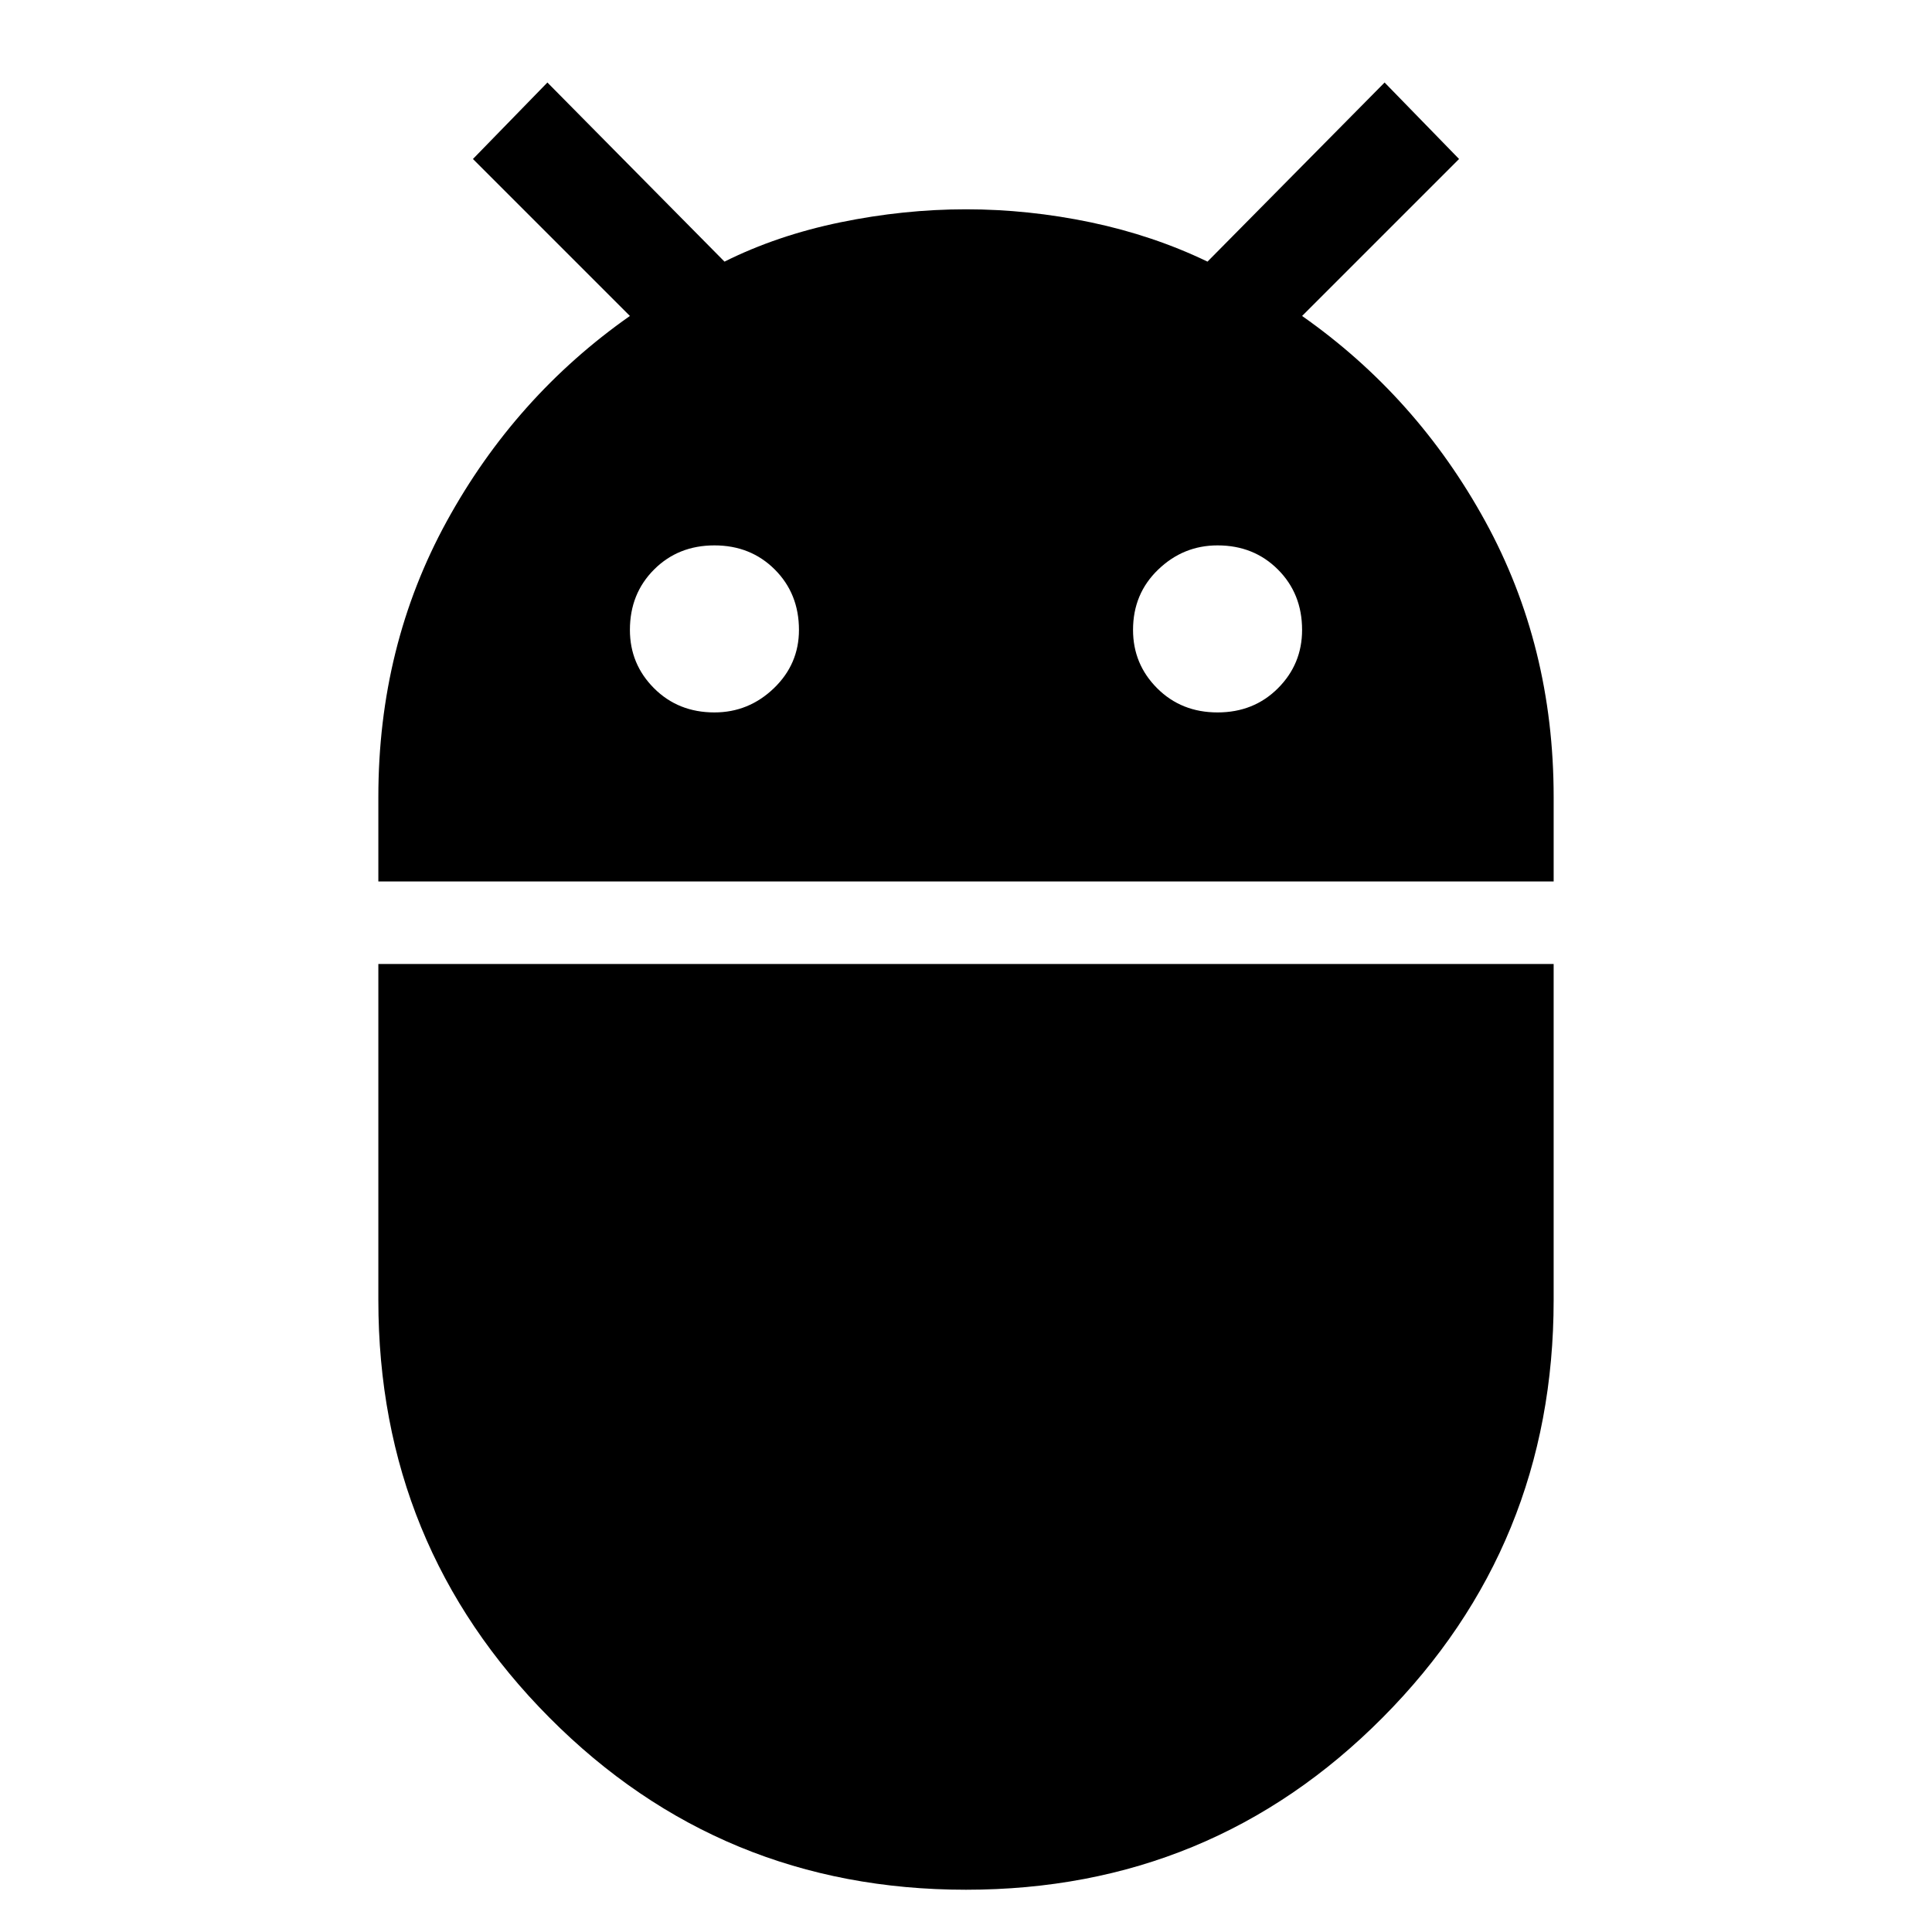 <svg xmlns="http://www.w3.org/2000/svg" height="24" width="24"><path d="M4.7 10.95V9.9q0-1.875.85-3.425.85-1.55 2.275-2.55l-1.95-1.95.925-.95L9 3.25q.65-.325 1.438-.488Q11.225 2.6 12 2.6t1.55.162q.775.163 1.45.488l2.2-2.225.925.95-1.95 1.95q1.425 1 2.275 2.55.85 1.55.85 3.425v1.05Zm10.425-2.1q.45 0 .75-.3t.3-.725q0-.45-.3-.75t-.75-.3q-.425 0-.737.3-.313.3-.313.75 0 .425.3.725t.75.3Zm-6.25 0q.425 0 .738-.3.312-.3.312-.725 0-.45-.3-.75t-.75-.3q-.45 0-.75.3t-.3.75q0 .425.3.725t.75.3ZM12 23.475q-3.05 0-5.175-2.138Q4.7 19.2 4.7 16.15v-4.175h14.6v4.175q0 3.05-2.125 5.187Q15.05 23.475 12 23.475Z"/></svg>
